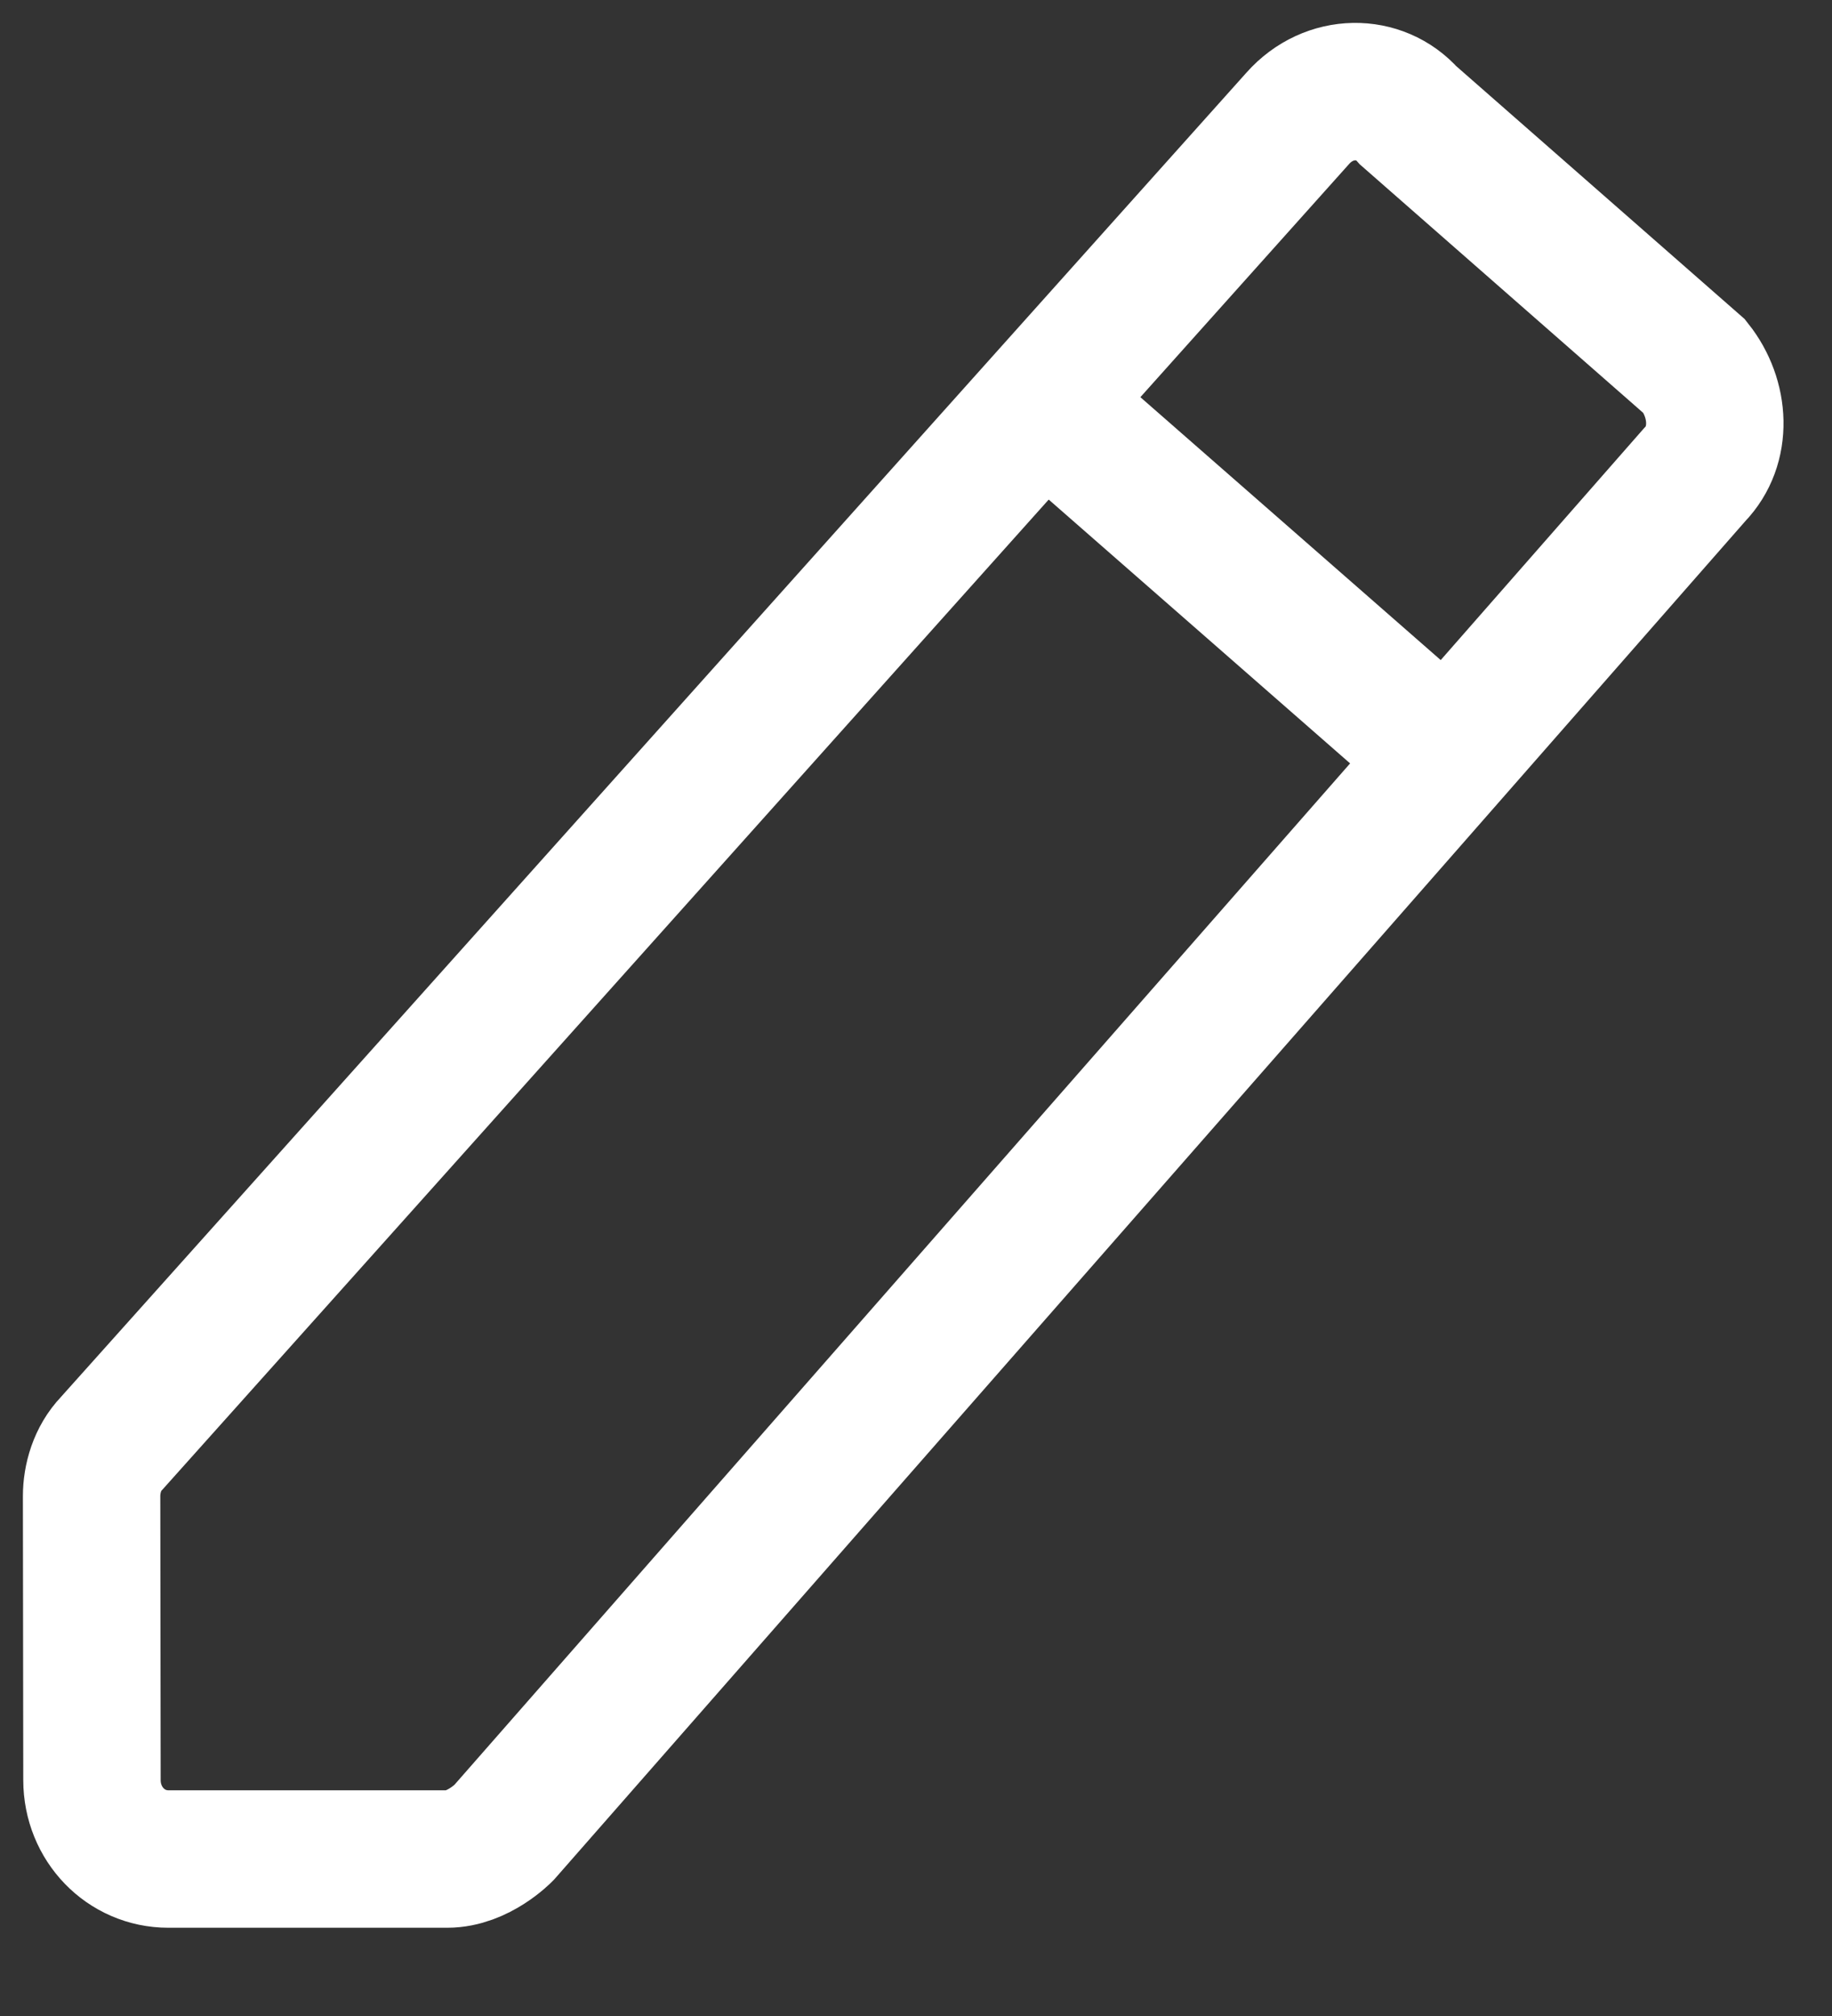 <svg xmlns="http://www.w3.org/2000/svg" width="20" height="22" fill="none" viewBox="0 0 20 22">
    <rect x="0" y="0" width="20" height="22" fill="#333333" stroke="none"/>
    <path stroke="#fff" stroke-miterlimit="10" stroke-width="1.5" d="M14.168 1.291L1.216 15.754c-.154.16-.216.383-.216.574l.004 3.097c0 .48.37.862.834.862h3.044c.34 0 .618-.287.618-.287l13-14.819c.31-.319.278-.83 0-1.181l-3.126-2.74c-.31-.352-.866-.352-1.206.031z"/>
    <path stroke="#fff" stroke-linecap="round" stroke-linejoin="round" stroke-miterlimit="10" stroke-width="1.5" d="M11.5 4.5l4 3.5"/>
</svg>
